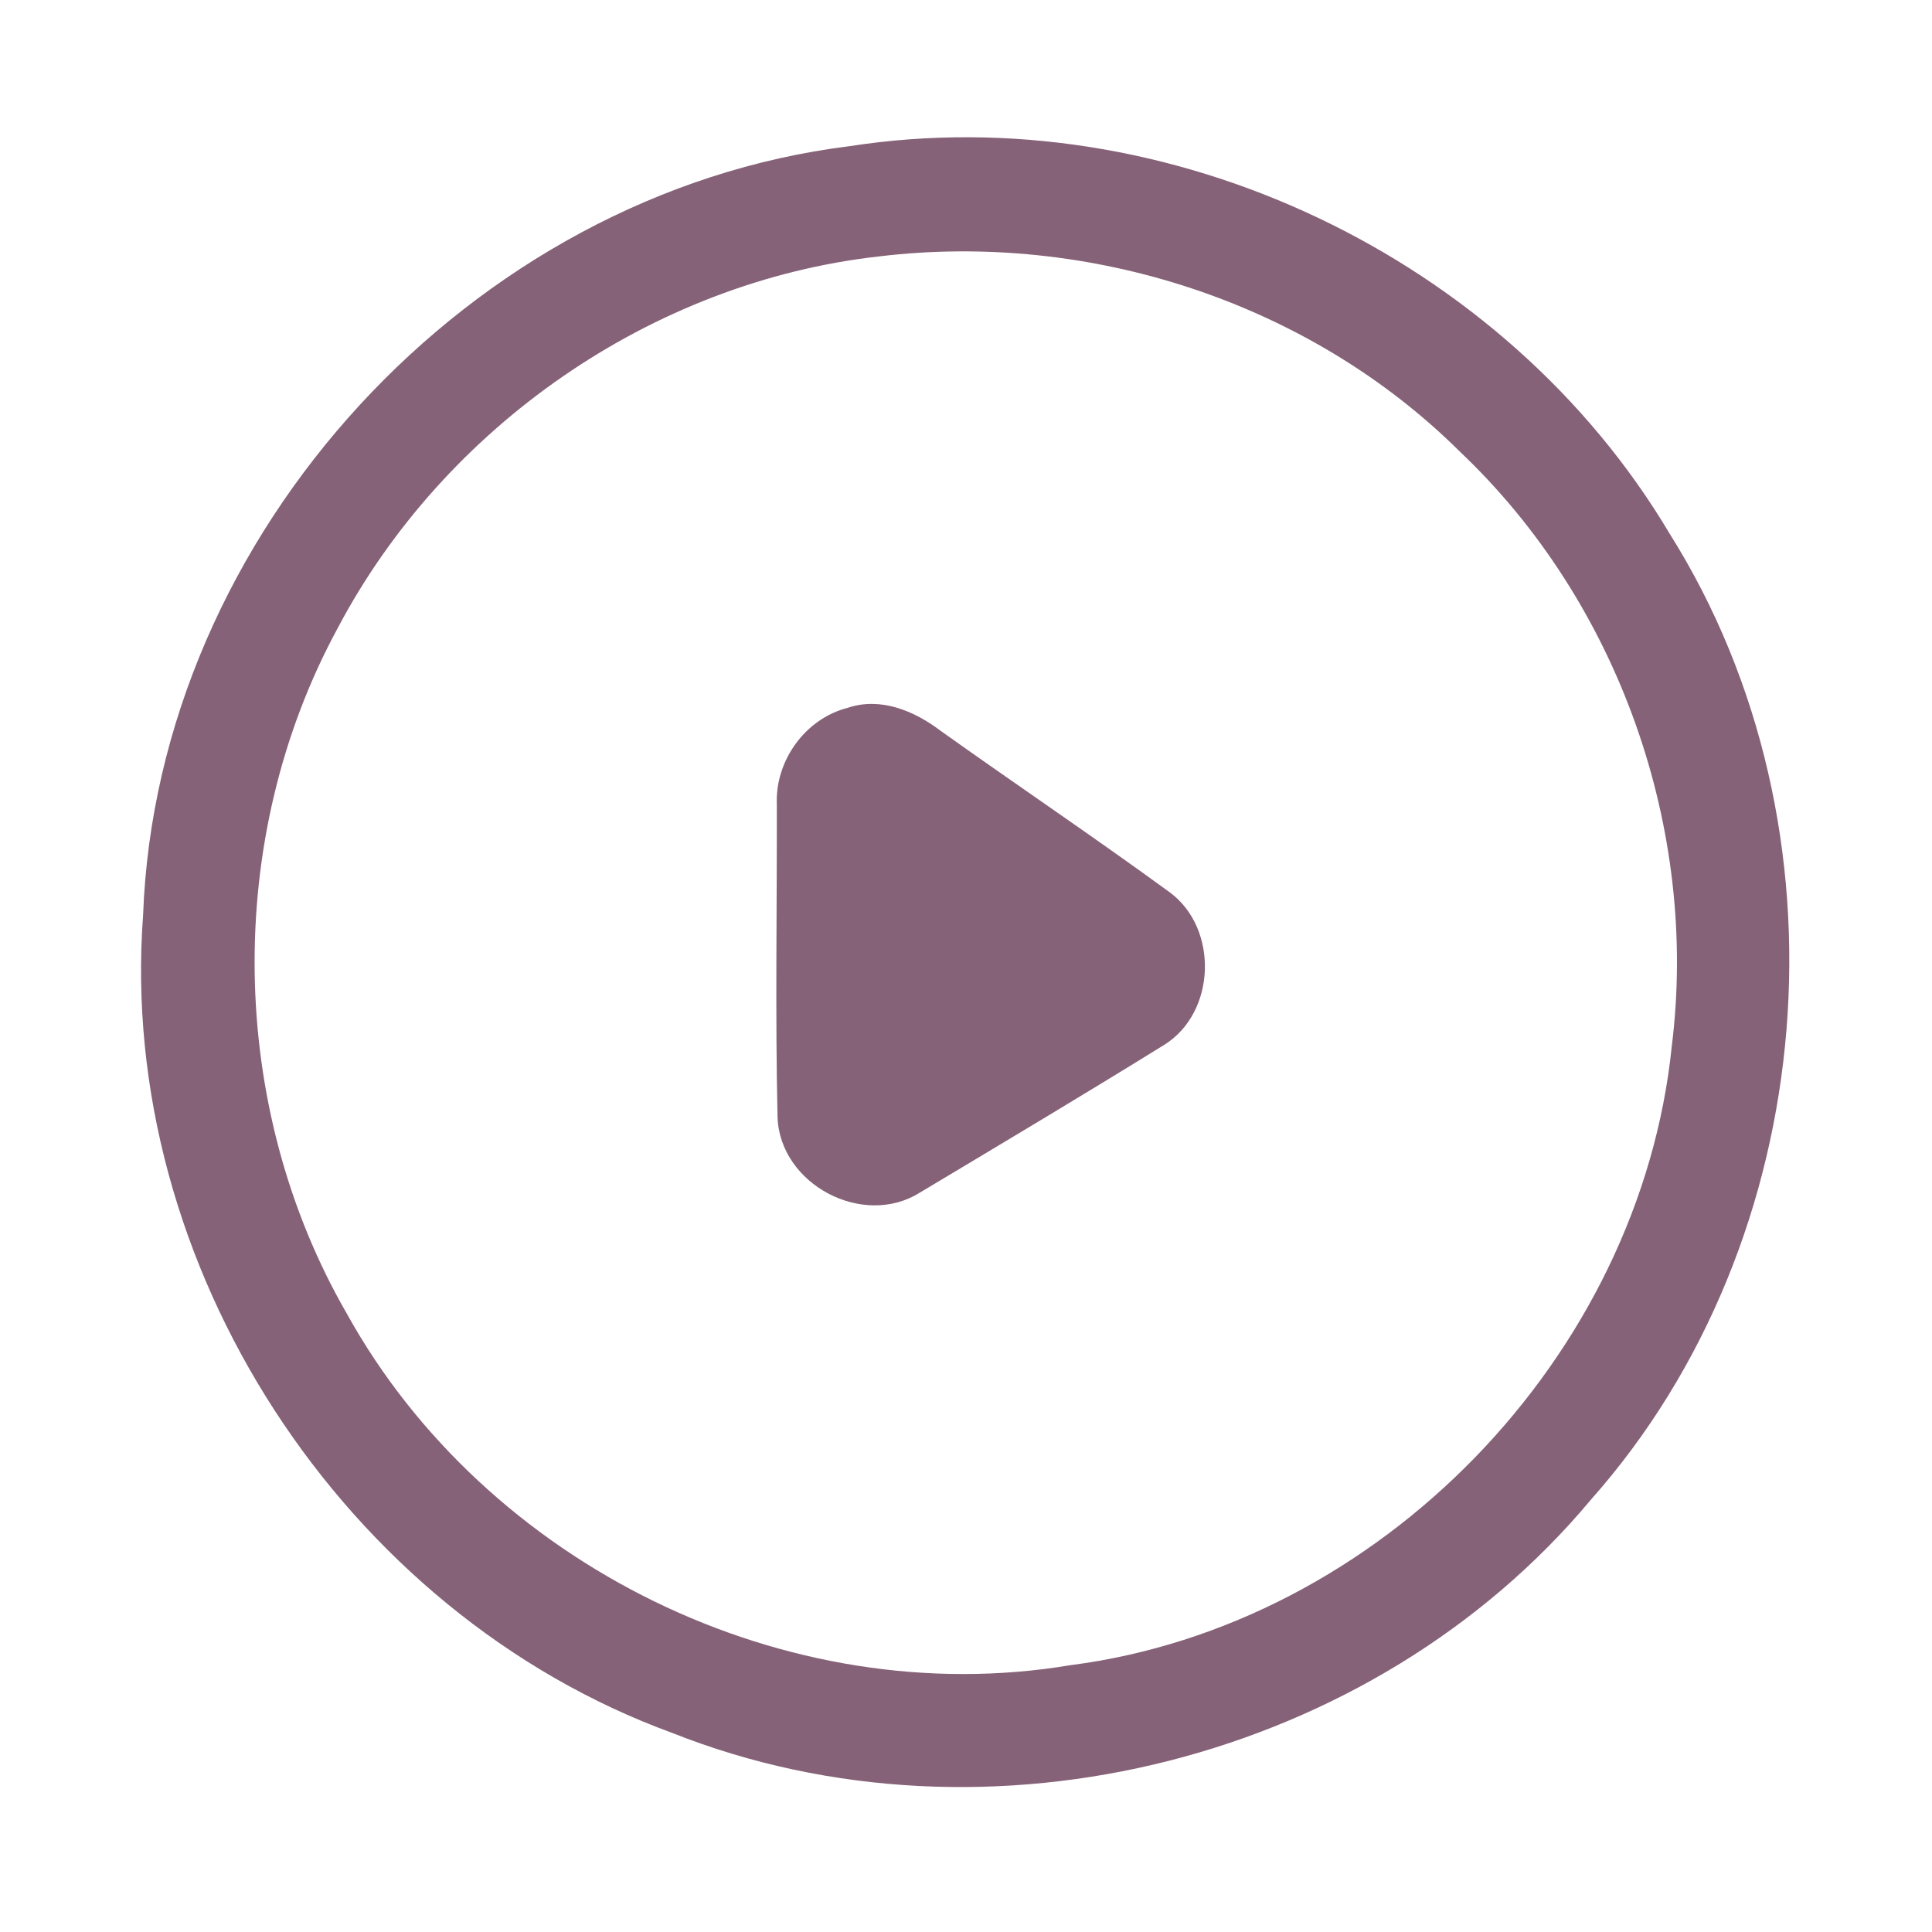 <?xml version="1.0" encoding="UTF-8" ?>
<!DOCTYPE svg PUBLIC "-//W3C//DTD SVG 1.1//EN" "http://www.w3.org/Graphics/SVG/1.1/DTD/svg11.dtd">
<svg width="192pt" height="192pt" viewBox="0 0 192 192" version="1.1" xmlns="http://www.w3.org/2000/svg">
<g id="#866278ff">
<path fill="#866278" opacity="1.00" d=" M 84.41 14.53 C 116.09 9.60 149.57 25.51 165.93 53.04 C 184.35 82.32 181.08 123.15 158.10 149.04 C 136.50 174.91 98.18 184.66 66.84 172.23 C 34.12 160.30 11.62 125.72 14.22 90.95 C 15.60 53.04 46.80 19.19 84.41 14.53 M 87.37 25.48 C 64.79 28.01 44.11 42.41 33.54 62.46 C 22.22 83.34 22.60 110.01 34.48 130.57 C 48.29 155.49 78.15 170.20 106.33 165.49 C 137.13 161.55 162.99 134.82 166.14 103.97 C 168.83 82.41 160.87 59.86 145.10 44.90 C 130.12 30.02 108.27 22.97 87.37 25.48 Z" />
<path fill="#866278" opacity="1.00" d=" M 84.25 70.34 C 87.50 69.24 90.85 70.64 93.44 72.60 C 101.03 78.01 108.76 83.21 116.28 88.70 C 121.12 92.31 120.85 100.62 115.71 103.83 C 107.67 108.81 99.54 113.66 91.43 118.51 C 85.78 122.08 77.52 117.72 77.27 111.04 C 77.04 100.68 77.22 90.30 77.20 79.93 C 77.02 75.60 80.03 71.41 84.25 70.34 Z" />
</g>
</svg>
